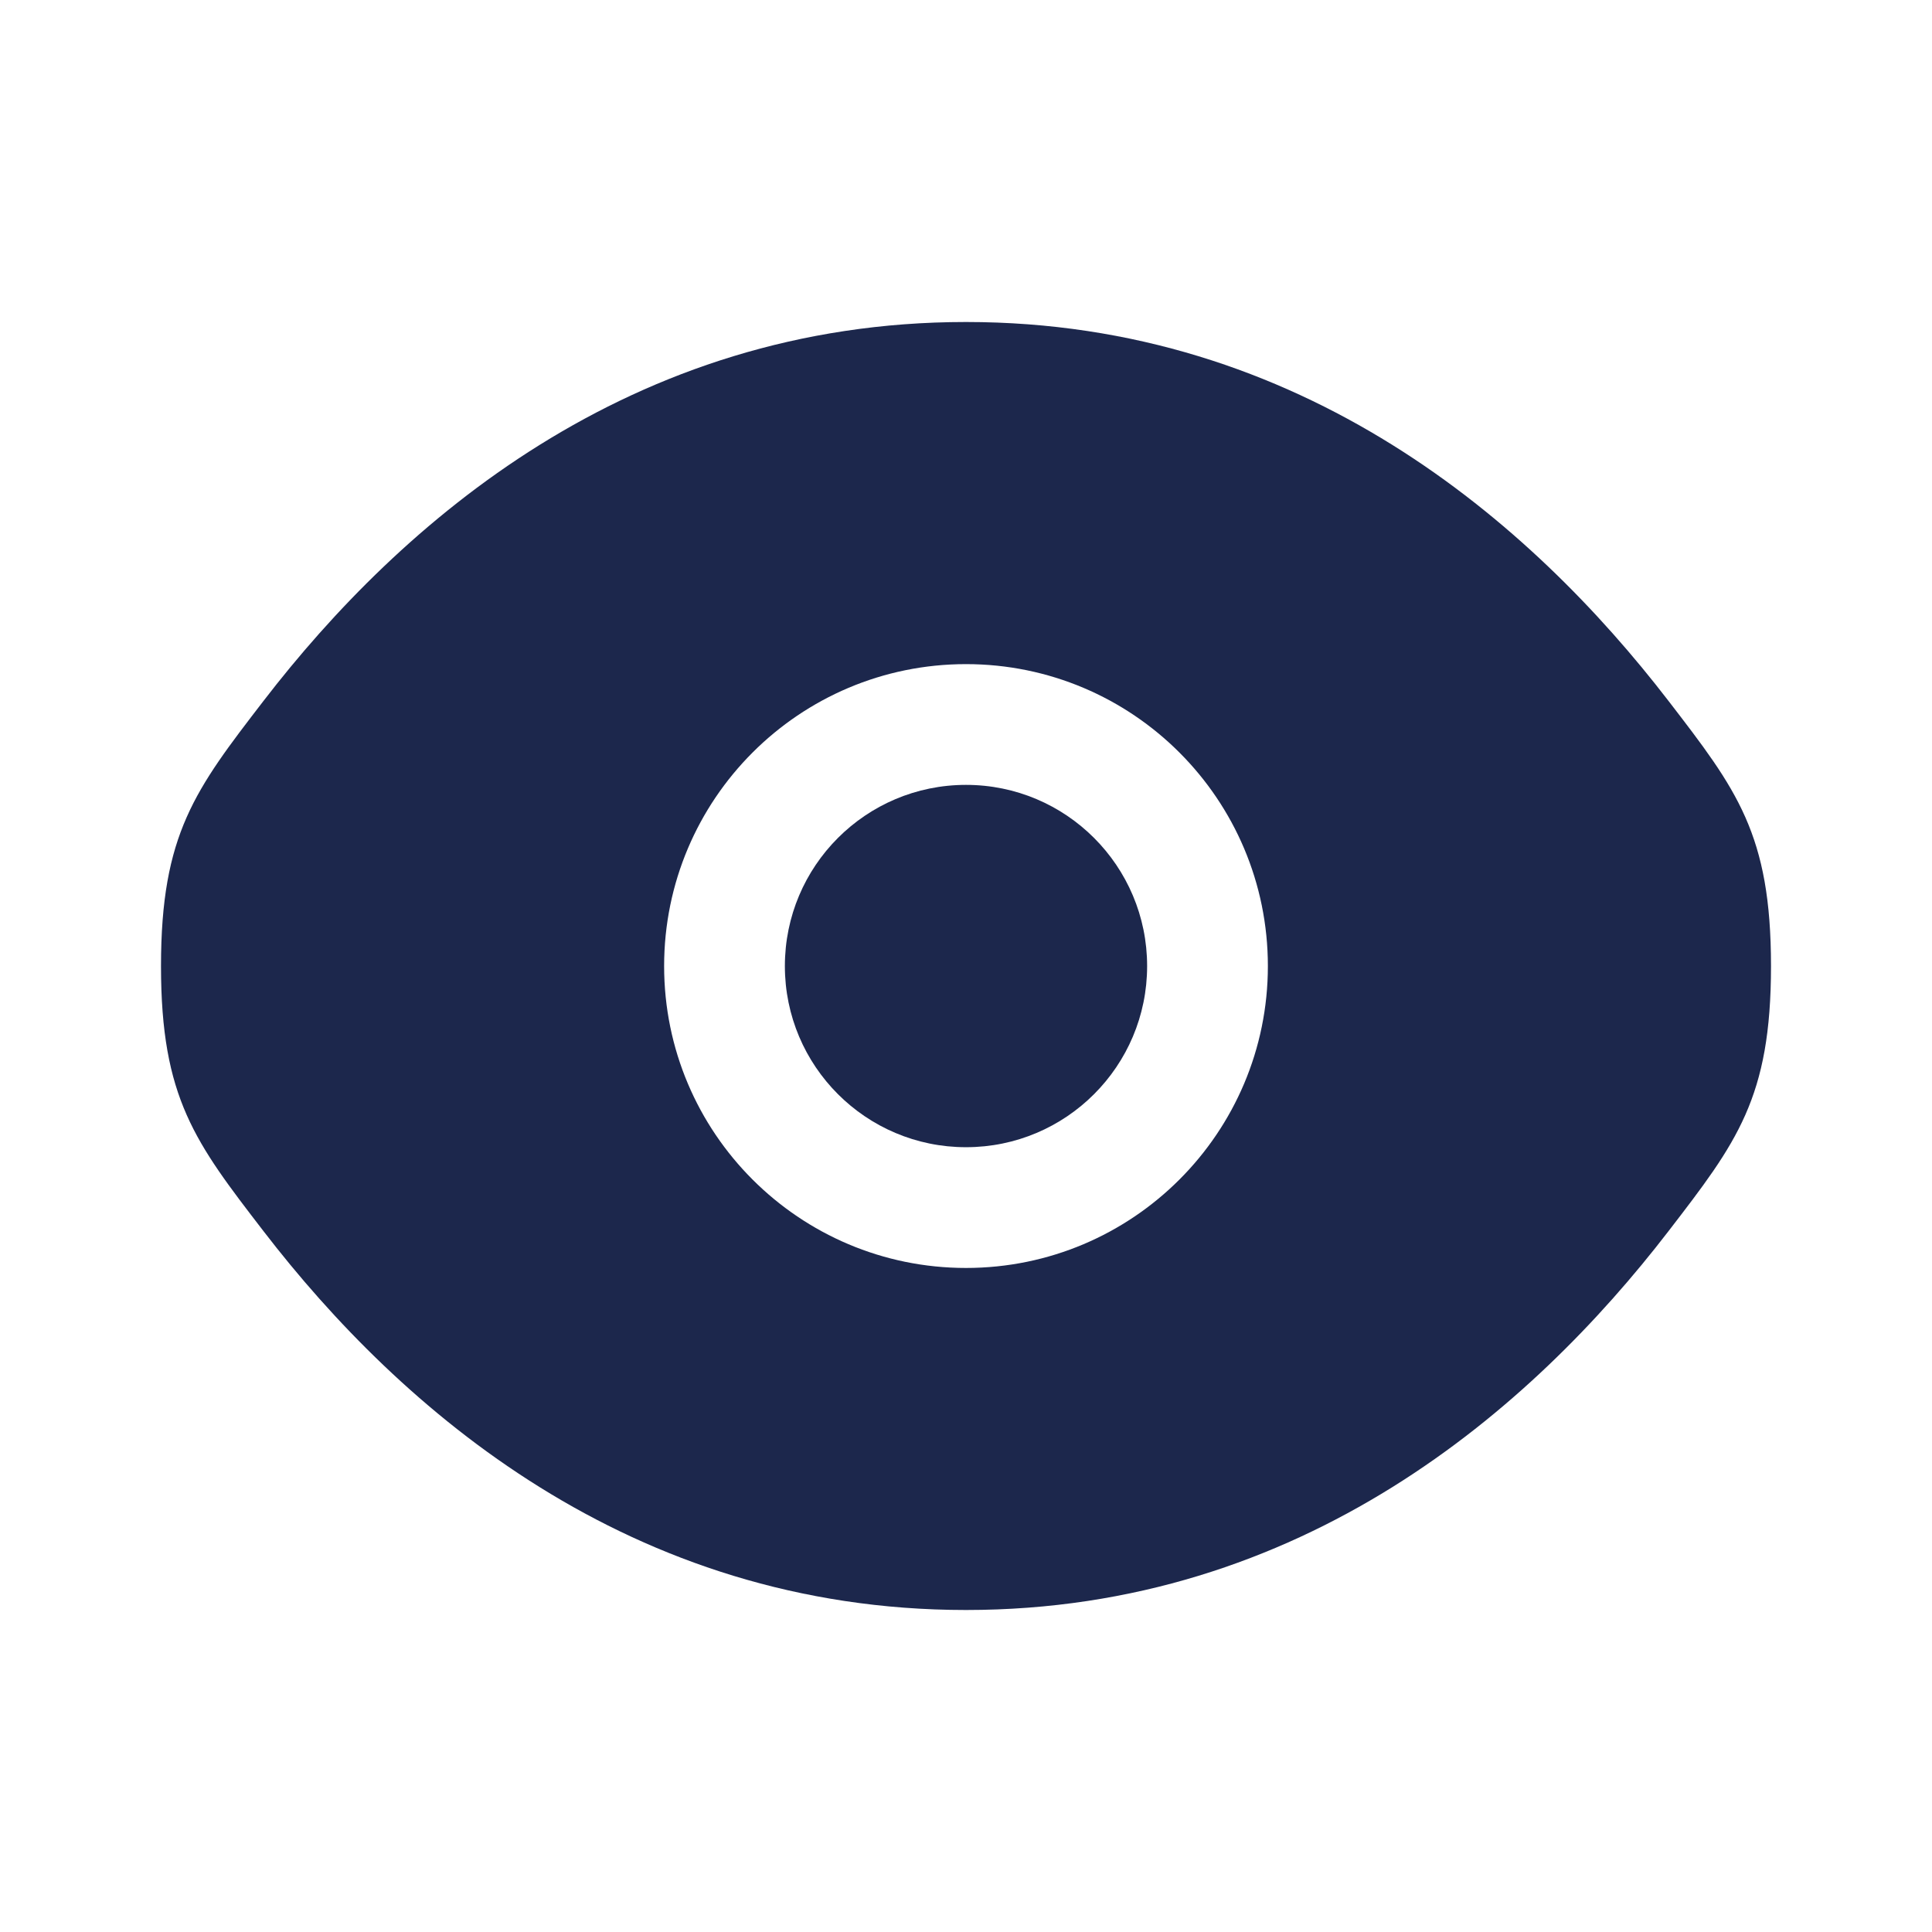 <svg width="24" height="24" viewBox="0 0 24 24" fill="none" xmlns="http://www.w3.org/2000/svg">
<path d="M9.75 12.001C9.75 10.758 10.757 9.75 12 9.75C13.243 9.75 14.25 10.758 14.25 12.001C14.25 13.243 13.243 14.251 12 14.251C10.757 14.251 9.75 13.243 9.75 12.001Z" fill="#1C274C"/>
<path fill-rule="evenodd" clip-rule="evenodd" d="M2 12.001C2 13.64 2.425 14.192 3.275 15.296C4.972 17.501 7.818 20 12 20C16.182 20 19.028 17.501 20.725 15.296C21.575 14.192 22 13.64 22 12.001C22 10.361 21.575 9.809 20.725 8.705C19.028 6.5 16.182 4 12 4C7.818 4 4.972 6.5 3.275 8.705C2.425 9.809 2 10.361 2 12.001ZM12 8.25C9.929 8.25 8.25 9.929 8.25 12.001C8.25 14.072 9.929 15.751 12 15.751C14.071 15.751 15.75 14.072 15.75 12.001C15.75 9.929 14.071 8.25 12 8.25Z" fill="#1C274C"/>
</svg>
